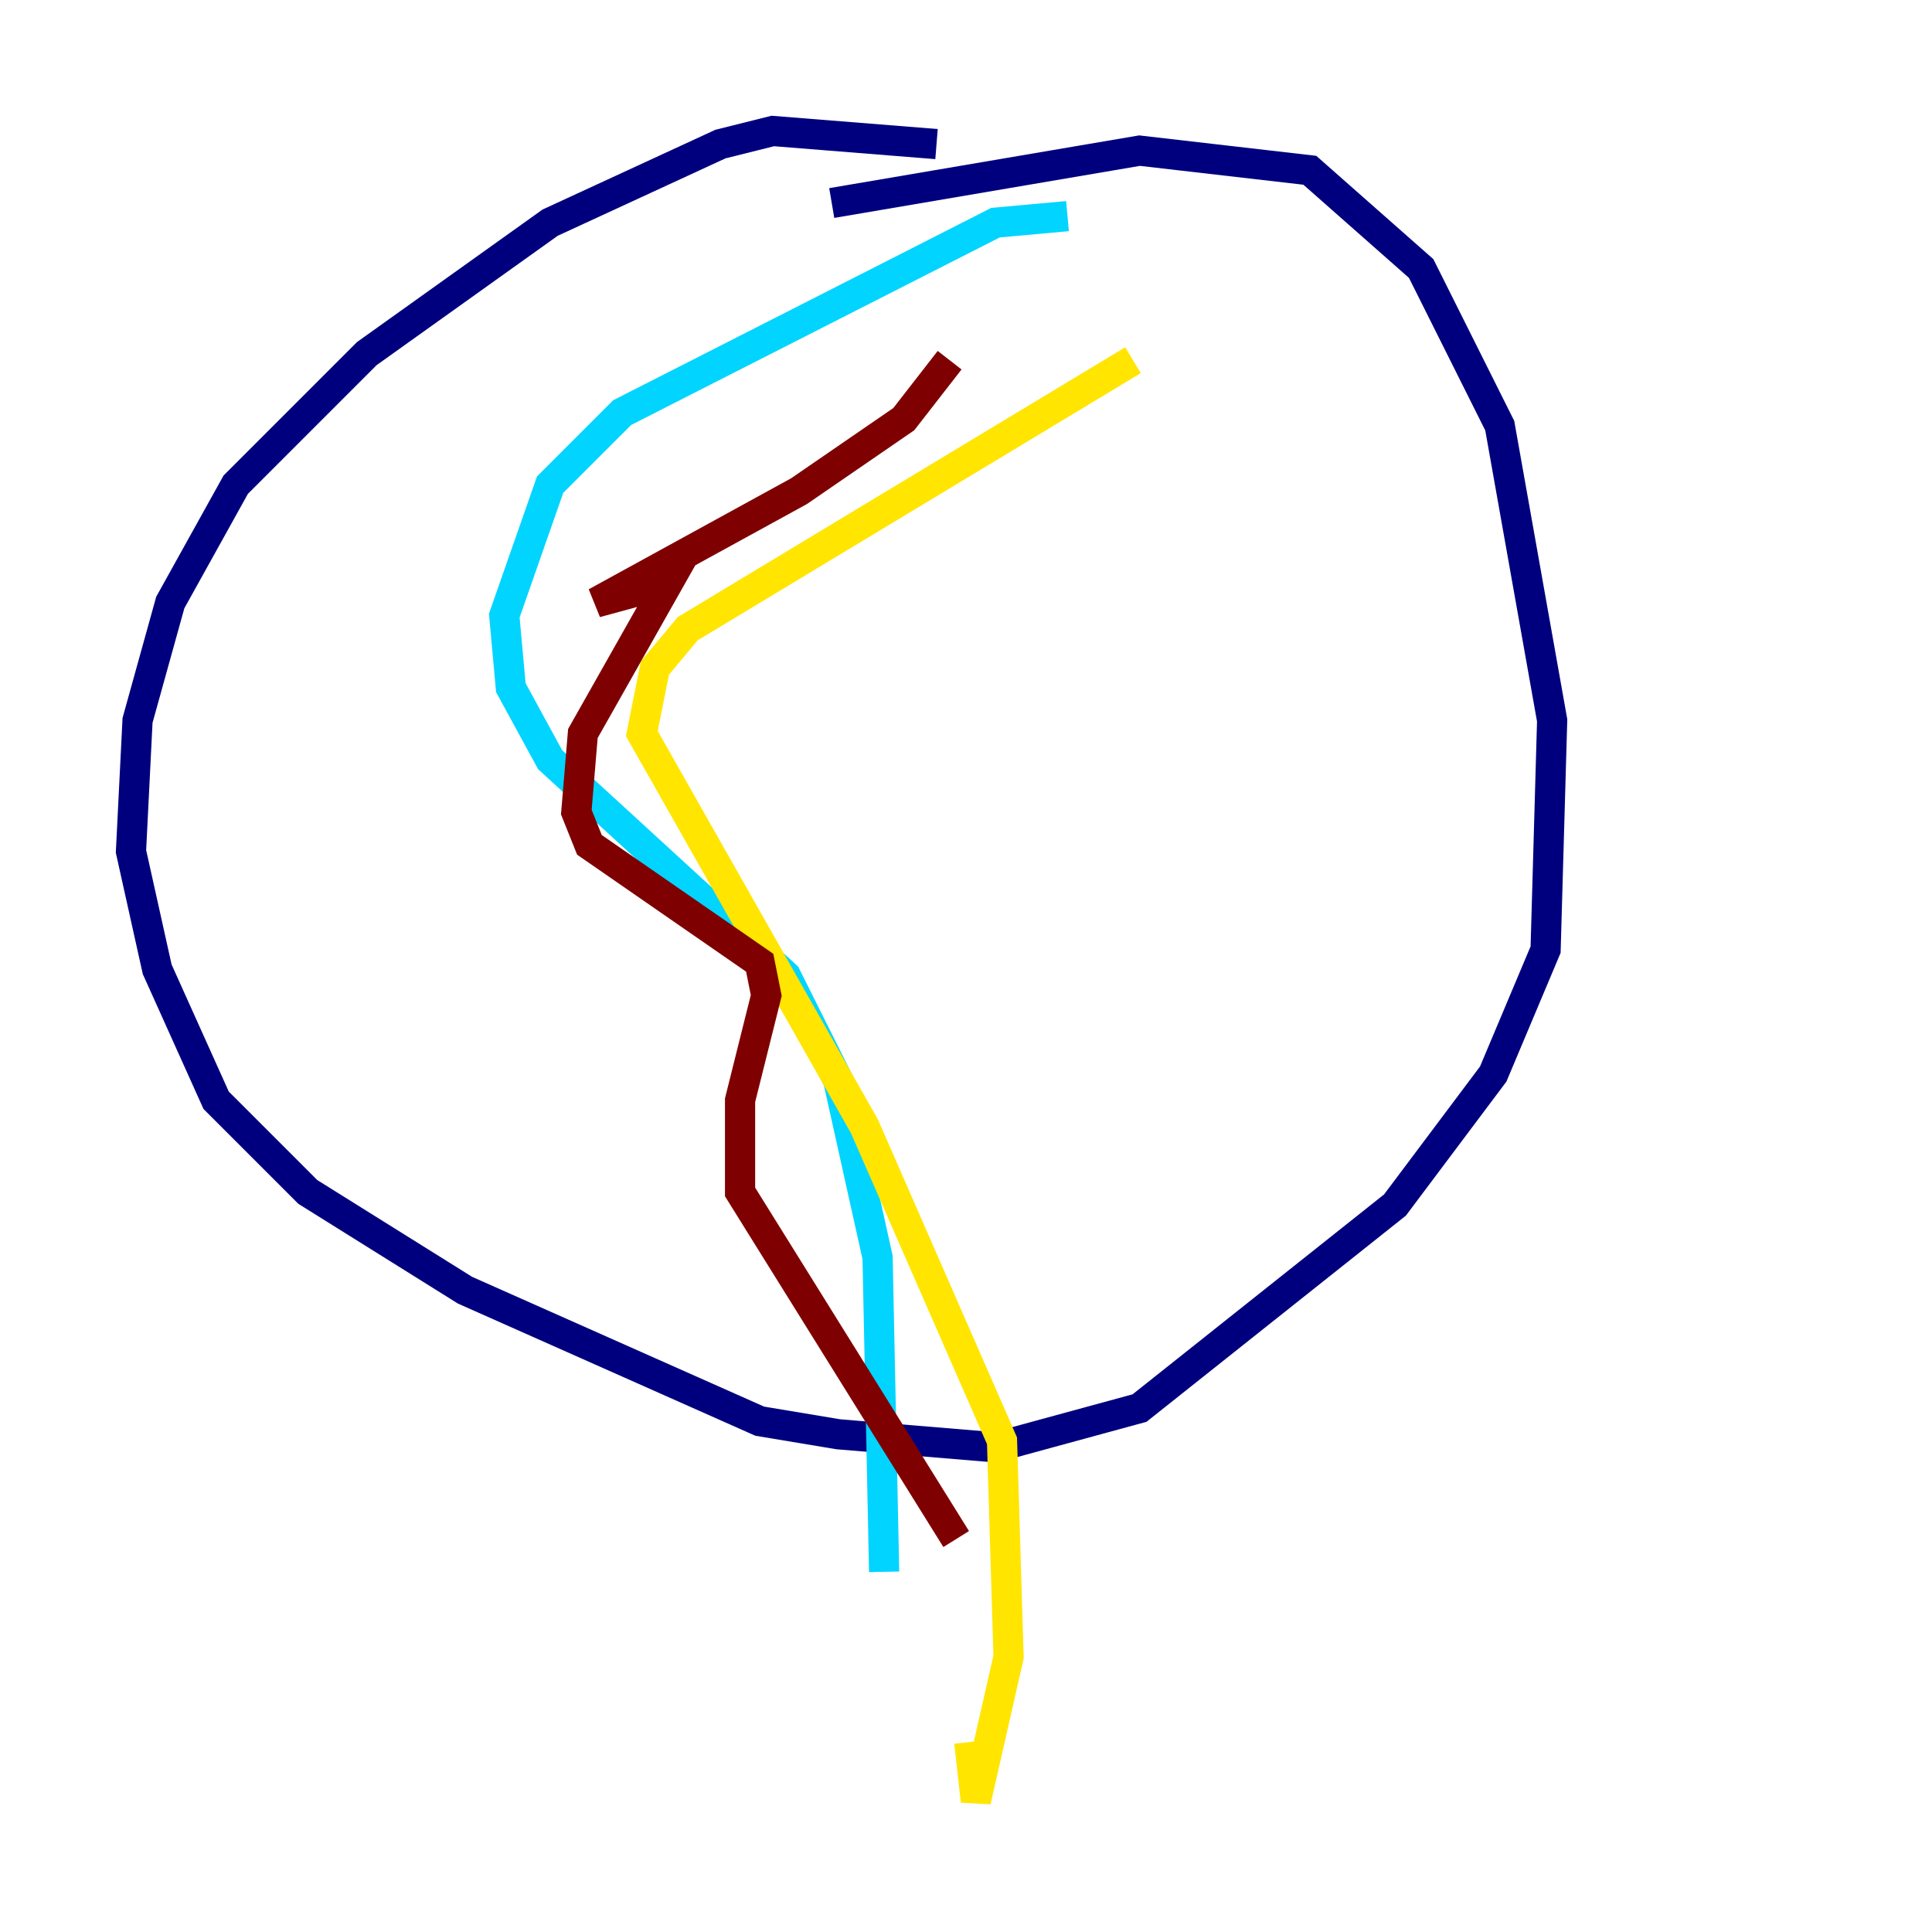 <?xml version="1.0" encoding="utf-8" ?>
<svg baseProfile="tiny" height="128" version="1.2" viewBox="0,0,128,128" width="128" xmlns="http://www.w3.org/2000/svg" xmlns:ev="http://www.w3.org/2001/xml-events" xmlns:xlink="http://www.w3.org/1999/xlink"><defs /><polyline fill="none" points="62.047,9.546 51.2,8.678 47.729,9.546 36.447,14.752 24.298,23.43 15.62,32.108 11.281,39.919 9.112,47.729 8.678,56.407 10.414,64.217 14.319,72.895 20.393,78.969 30.807,85.478 50.332,94.156 55.539,95.024 65.953,95.891 75.498,93.288 92.42,79.837 98.929,71.159 102.4,62.915 102.834,47.729 99.363,28.203 94.156,17.79 86.78,11.281 75.498,9.98 55.105,13.451" stroke="#00007f" stroke-width="2" /><polyline fill="none" points="70.725,14.319 65.953,14.752 41.22,27.336 36.447,32.108 33.41,40.786 33.844,45.559 36.447,50.332 52.068,64.651 55.539,71.593 58.142,83.308 58.576,104.136" stroke="#00d4ff" stroke-width="2" /><polyline fill="none" points="75.064,23.864 45.559,41.654 43.39,44.258 42.522,48.597 57.275,74.63 66.386,95.458 66.82,109.776 64.651,119.322 64.217,115.417" stroke="#ffe500" stroke-width="2" /><polyline fill="none" points="62.915,23.864 59.878,27.77 52.936,32.542 39.485,39.919 44.258,38.617 38.617,48.597 38.183,53.803 39.051,55.973 50.332,63.783 50.766,65.953 49.031,72.895 49.031,78.969 63.349,101.966" stroke="#7f0000" stroke-width="2" /></svg>